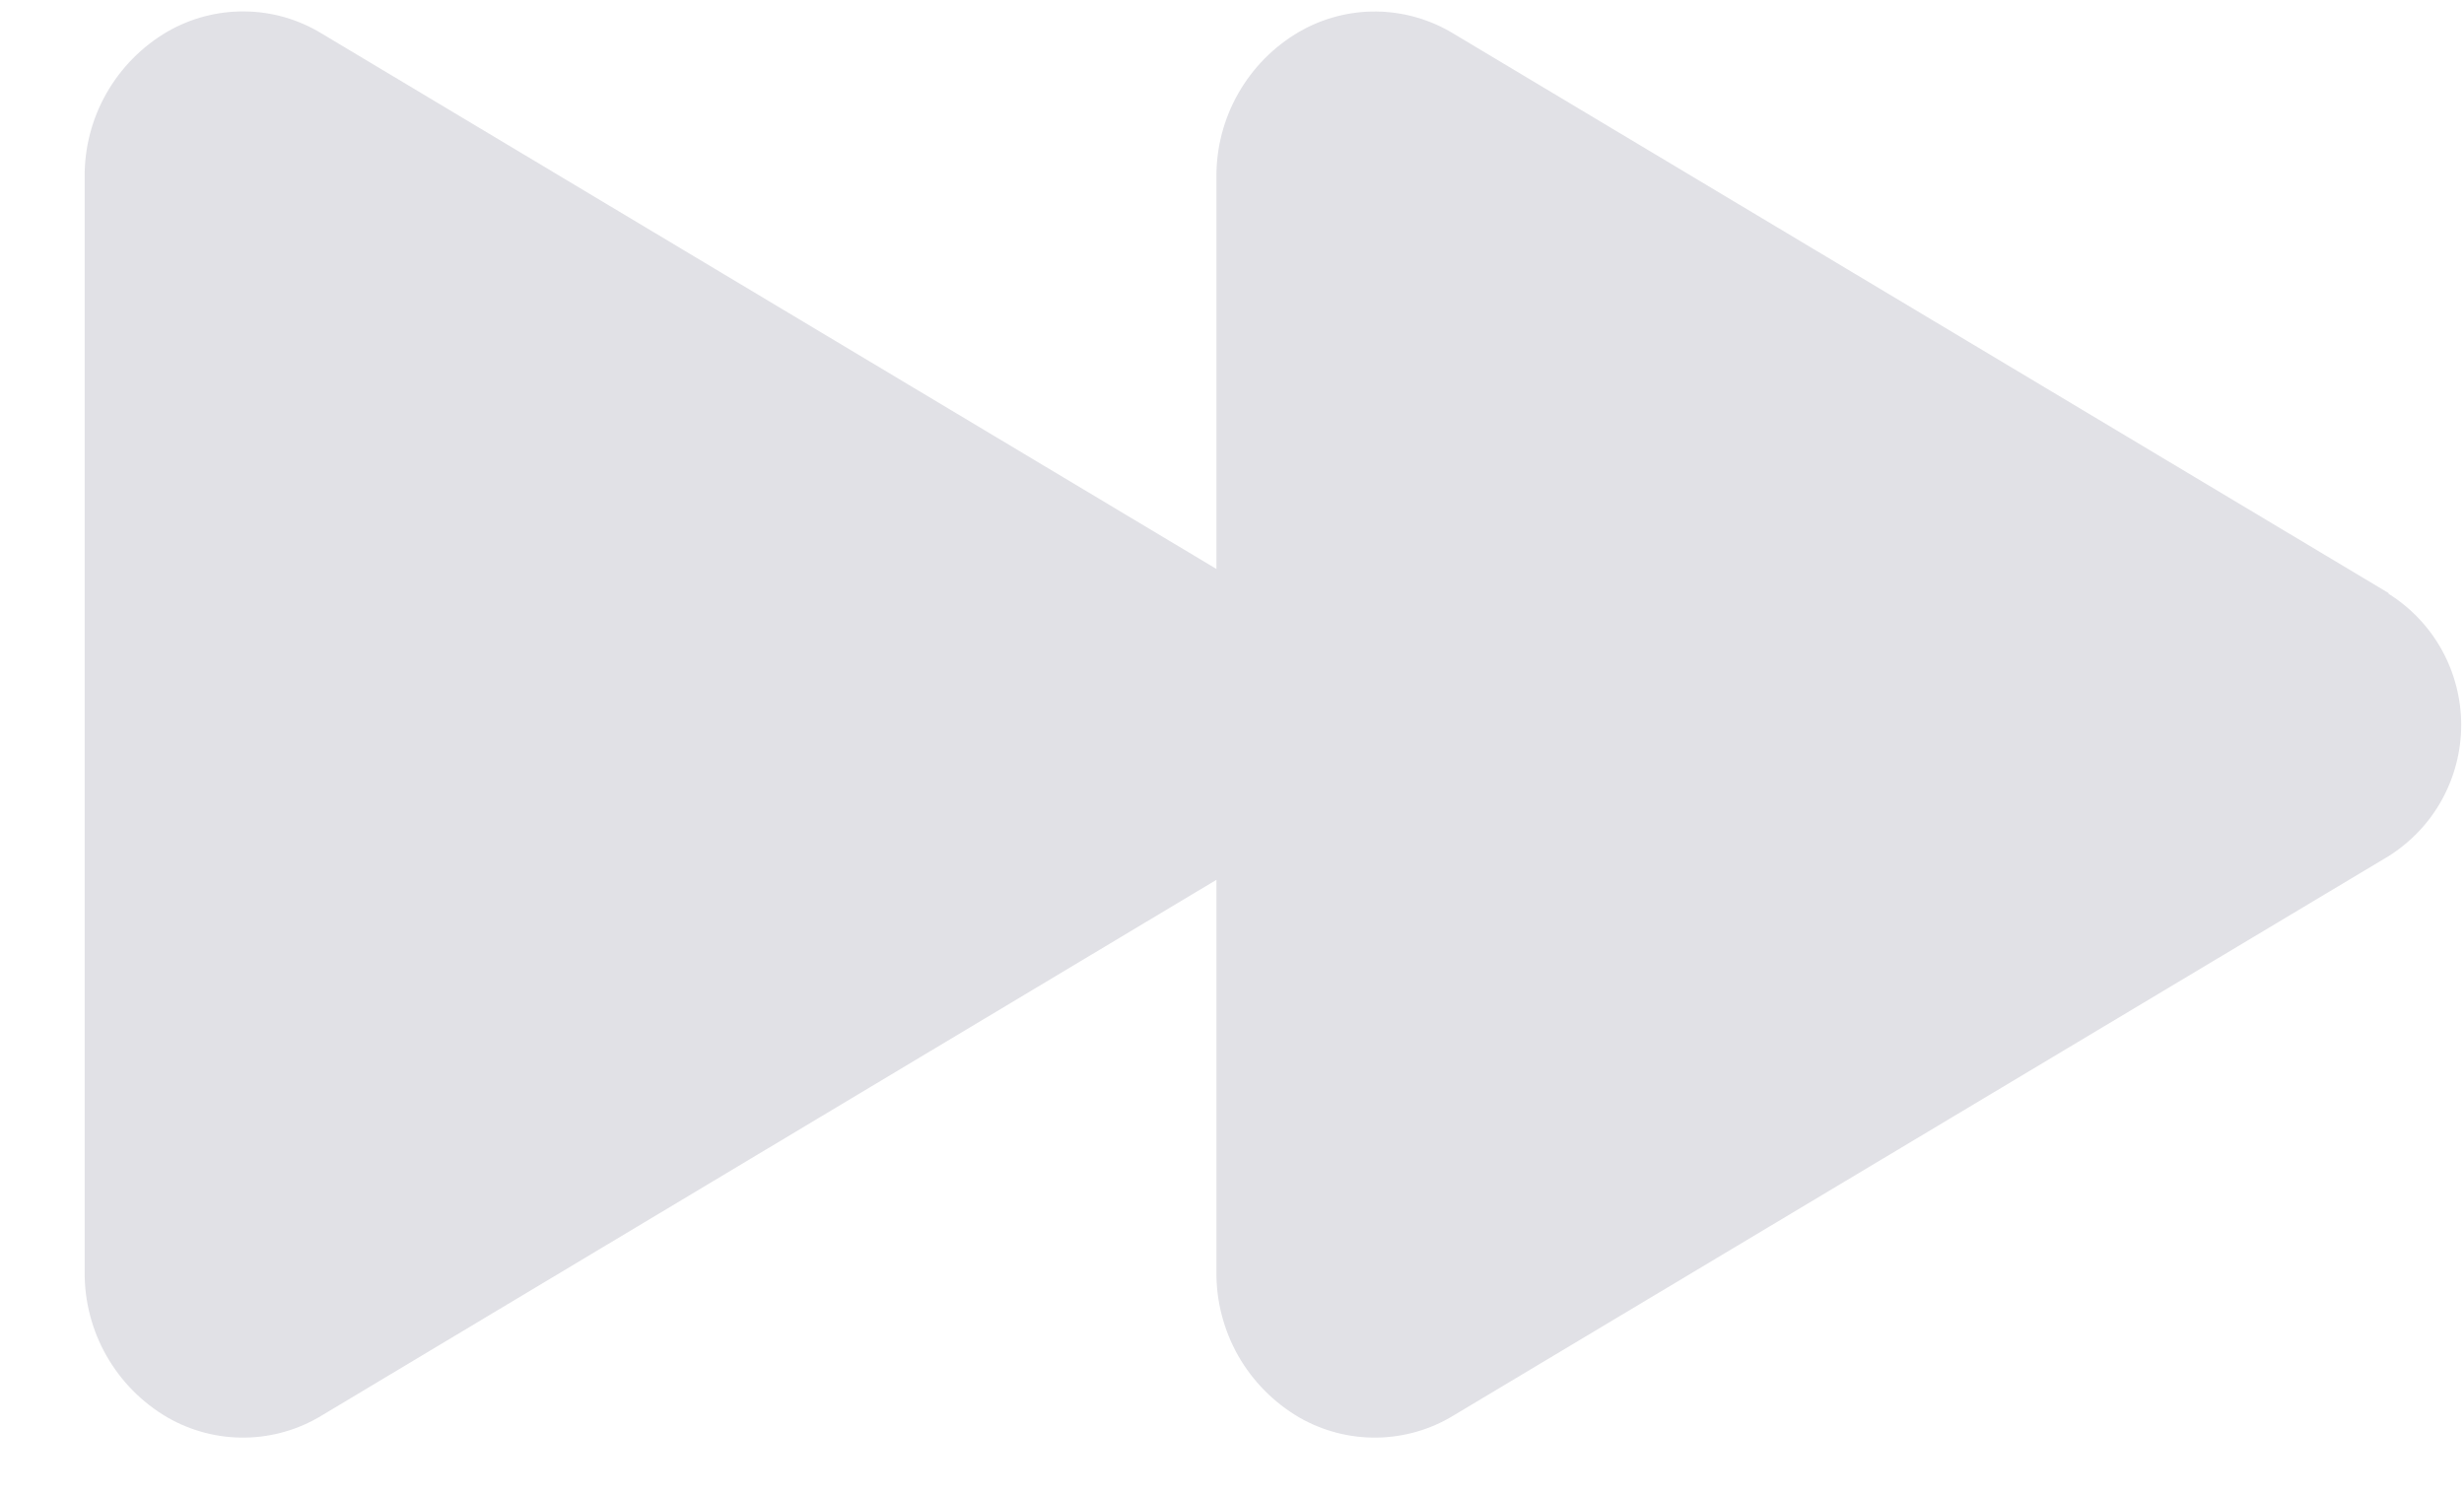 <svg width="28" height="17" viewBox="0 0 28 17" fill="none" xmlns="http://www.w3.org/2000/svg">
<path d="M27.143 6.74L16.515 0.381C16.253 0.222 15.951 0.135 15.644 0.131C15.336 0.127 15.033 0.206 14.766 0.36C14.476 0.528 14.237 0.77 14.071 1.062C13.905 1.353 13.82 1.683 13.823 2.018V6.466L3.654 0.38C3.391 0.22 3.09 0.133 2.783 0.13C2.475 0.126 2.172 0.205 1.905 0.358C1.616 0.526 1.376 0.769 1.21 1.06C1.044 1.351 0.959 1.681 0.962 2.016V14.451C0.959 14.786 1.044 15.116 1.21 15.408C1.376 15.699 1.615 15.941 1.905 16.11C2.172 16.263 2.475 16.342 2.783 16.338C3.09 16.334 3.391 16.248 3.654 16.088L13.823 9.999V14.449C13.819 14.784 13.905 15.115 14.07 15.407C14.236 15.698 14.476 15.941 14.766 16.11C15.033 16.263 15.336 16.342 15.644 16.338C15.951 16.334 16.253 16.248 16.515 16.088L27.143 9.73C27.395 9.571 27.604 9.352 27.748 9.091C27.892 8.83 27.968 8.537 27.968 8.239C27.968 7.941 27.892 7.647 27.748 7.386C27.604 7.126 27.395 6.906 27.143 6.748V6.74Z" fill="#E1E1E6"/>
</svg>

